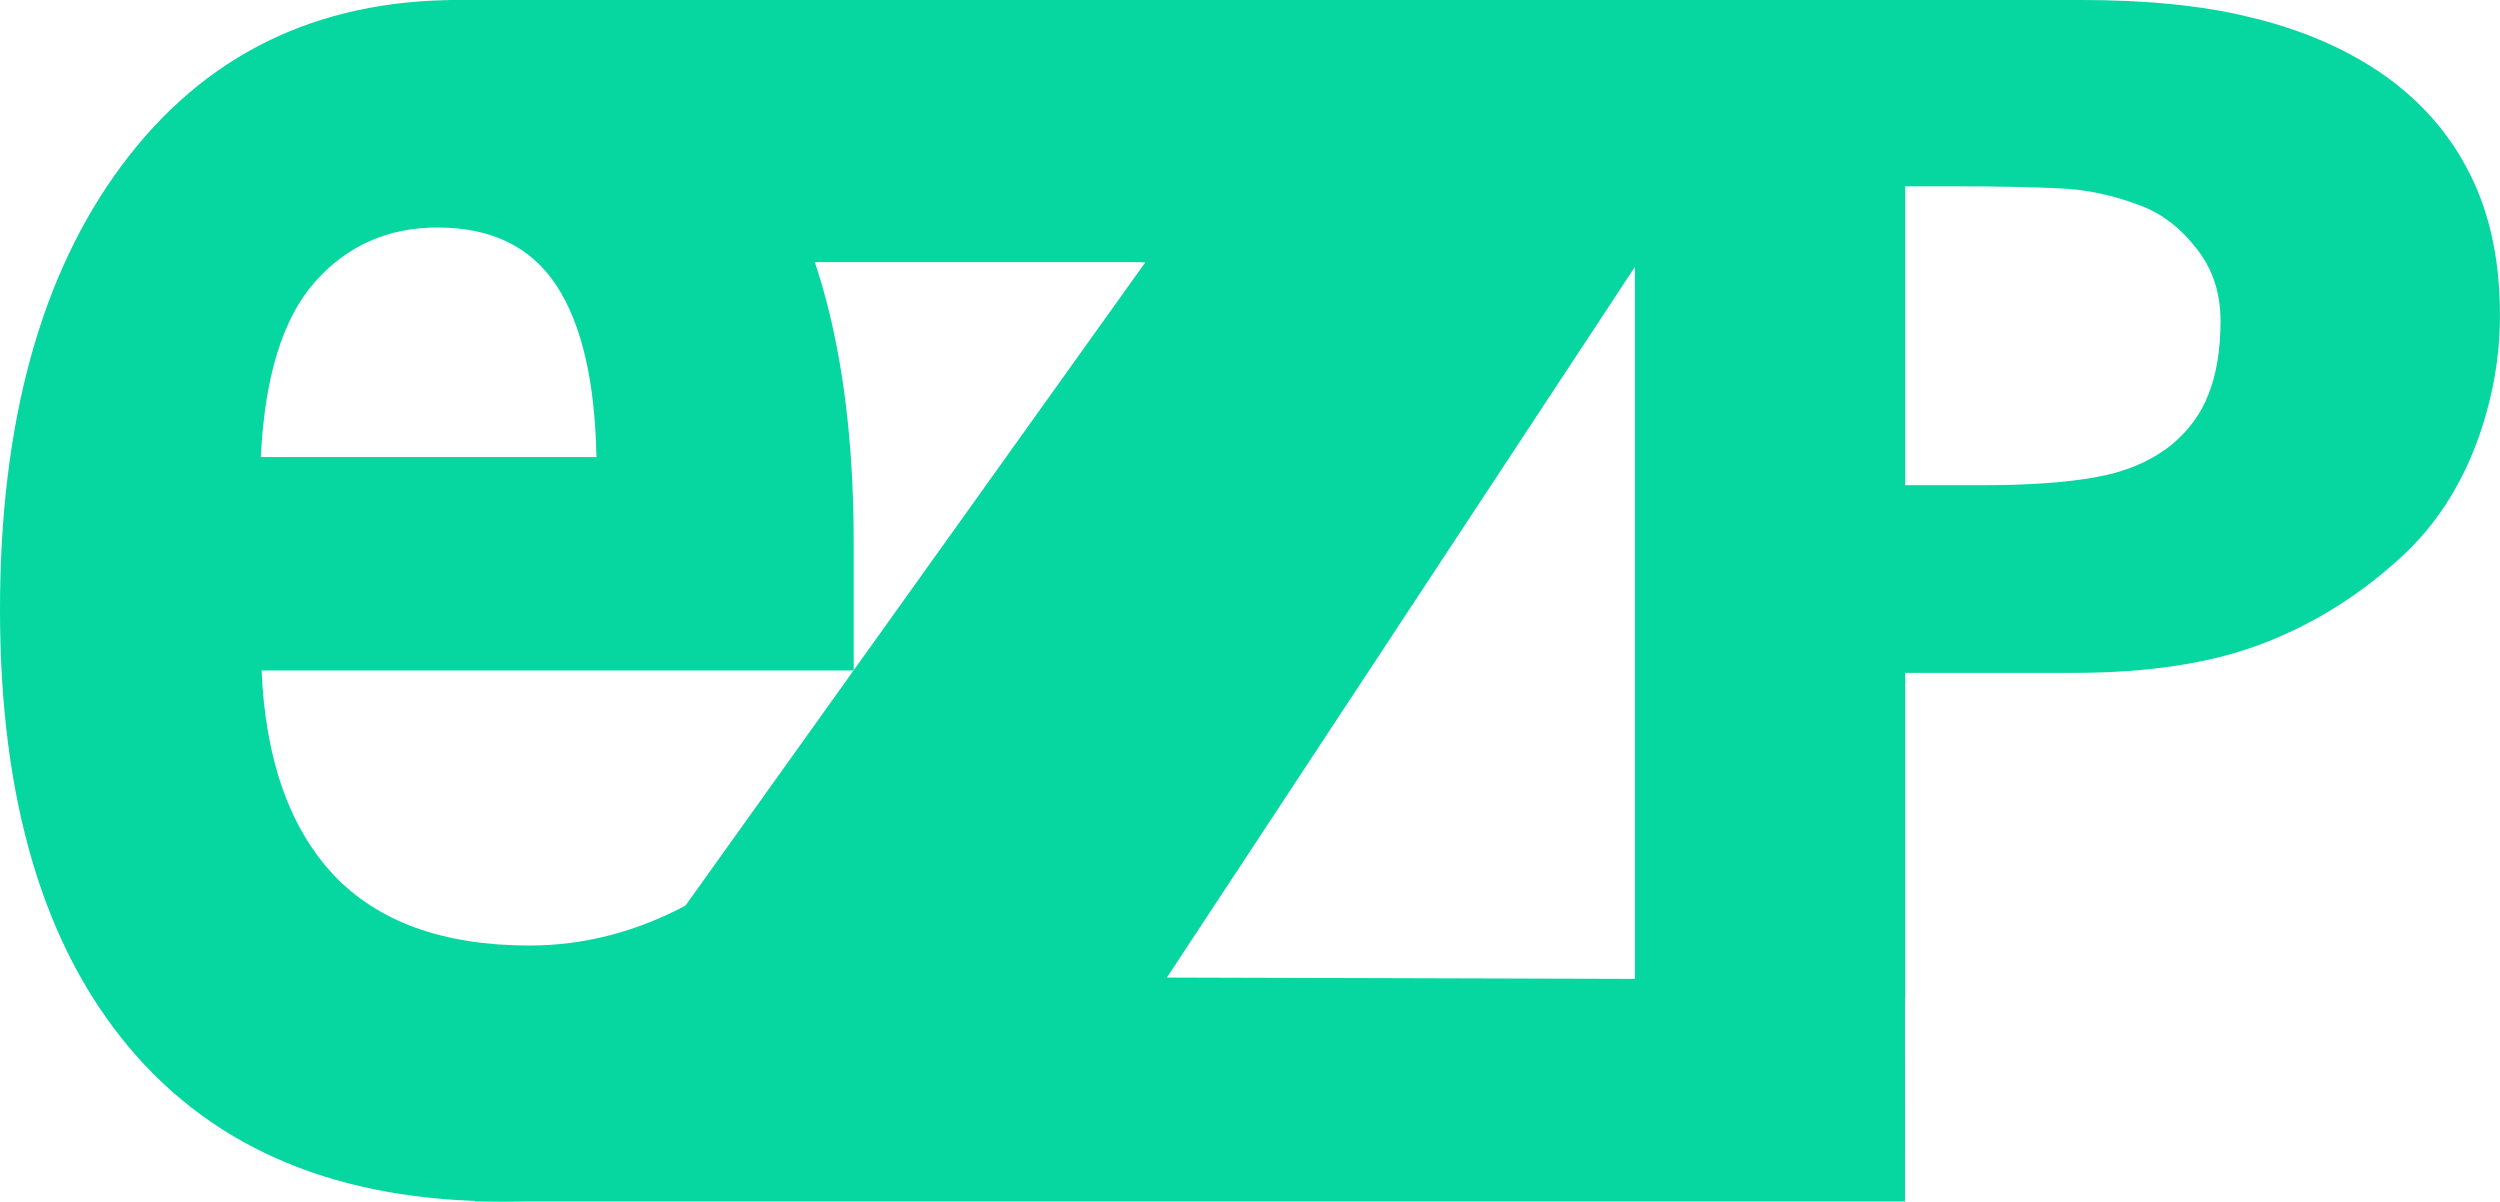 <?xml version="1.0" encoding="UTF-8" standalone="no"?>
<!-- Created with Inkscape (http://www.inkscape.org/) -->

<svg
   width="256.274"
   height="123.166"
   viewBox="0 0 256.274 123.166"
   version="1.1"
   id="svg5"
   xmlns="http://www.w3.org/2000/svg"
   xmlns:svg="http://www.w3.org/2000/svg">
  <defs
     id="defs2" />
  <g
     id="layer1"
     transform="translate(48.231,3.166)">
    <g
       aria-label="e"
       id="text236"
       style="font-weight:bold;font-size:85.333px;-inkscape-font-specification:'sans-serif Bold';fill:#06d6a0;fill-opacity:1"
       transform="matrix(1.732,0,0,2.488,-49.674,-61.158)">
      <path
         d="M 51.36,50.932 H 16.315 q 0.34,5.5 4.253,8.417 3.955,2.917 11.611,2.917 4.849,0 9.399,-1.708 4.551,-1.708 7.188,-3.667 h 1.701 v 12.042 q -5.189,2.042 -9.782,2.958 -4.593,0.917 -10.165,0.917 -14.376,0 -22.031,-6.333 -7.656,-6.333 -7.656,-18.042 0,-11.583 7.23,-18.333 7.273,-6.792 19.905,-6.792 11.654,0 17.523,5.792 5.869,5.75 5.869,16.583 z M 36.134,42.14 q -0.128,-4.708 -2.382,-7.083 -2.254,-2.375 -7.018,-2.375 -4.423,0 -7.273,2.25 -2.85,2.25 -3.19,7.208 z"
         id="path503"
         style="stroke-width:1.01;fill:#06d6a0;fill-opacity:1" />
    </g>
    <g
       aria-label="Z"
       transform="scale(1.075,0.93)"
       id="text290"
       style="font-weight:bold;font-size:176.503px;-inkscape-font-specification:'sans-serif Bold';stroke-width:2.068;fill:#06d6a0;fill-opacity:1">
      <path
         d="M 136.793,129.026 H 0.396 L 21.139,95.38 64.344,25.52 c -36.232,-1.706 -84.111,-9.358 -89.765,0.398 l 23.381,-29.322 113.941,1.1e-6 -0.294,28.409 -45.202,79.341 70.383,0.238 z"
         id="path404"
         style="fill:#06d6a0;fill-opacity:1" />
    </g>
    <g
       aria-label="P"
       transform="scale(1.025,0.976)"
       id="text294"
       style="font-weight:bold;font-size:144.161px;-inkscape-font-specification:'sans-serif Bold';stroke-width:1.689;fill:#06d6a0;fill-opacity:1">
      <path
         d="m 202.963,29.838 q 0,7.039 -2.464,13.797 -2.464,6.687 -7.039,11.263 -6.265,6.194 -14.008,9.362 -7.673,3.168 -19.146,3.168 H 143.483 V 101.567 H 116.452 V -3.246 h 44.487 q 9.996,0 16.823,1.76 6.898,1.689 12.178,5.139 6.335,4.153 9.644,10.629 3.379,6.476 3.379,15.556 z m -27.945,0.634 q 0,-4.435 -2.393,-7.602 -2.393,-3.238 -5.561,-4.505 -4.223,-1.689 -8.236,-1.83 -4.012,-0.211 -10.699,-0.211 h -4.646 v 31.394 h 7.743 q 6.898,0 11.333,-0.845 4.505,-0.845 7.532,-3.379 2.604,-2.253 3.731,-5.35 1.197,-3.168 1.197,-7.673 z"
         id="path861"
         style="fill:#06d6a0;fill-opacity:1" />
    </g>
    <rect
       style="fill:#06d6a0;fill-opacity:1"
       id="rect924"
       width="89.1"
       height="24.925"
       x="12.225"
       y="-1.225" />
  </g>
</svg>
